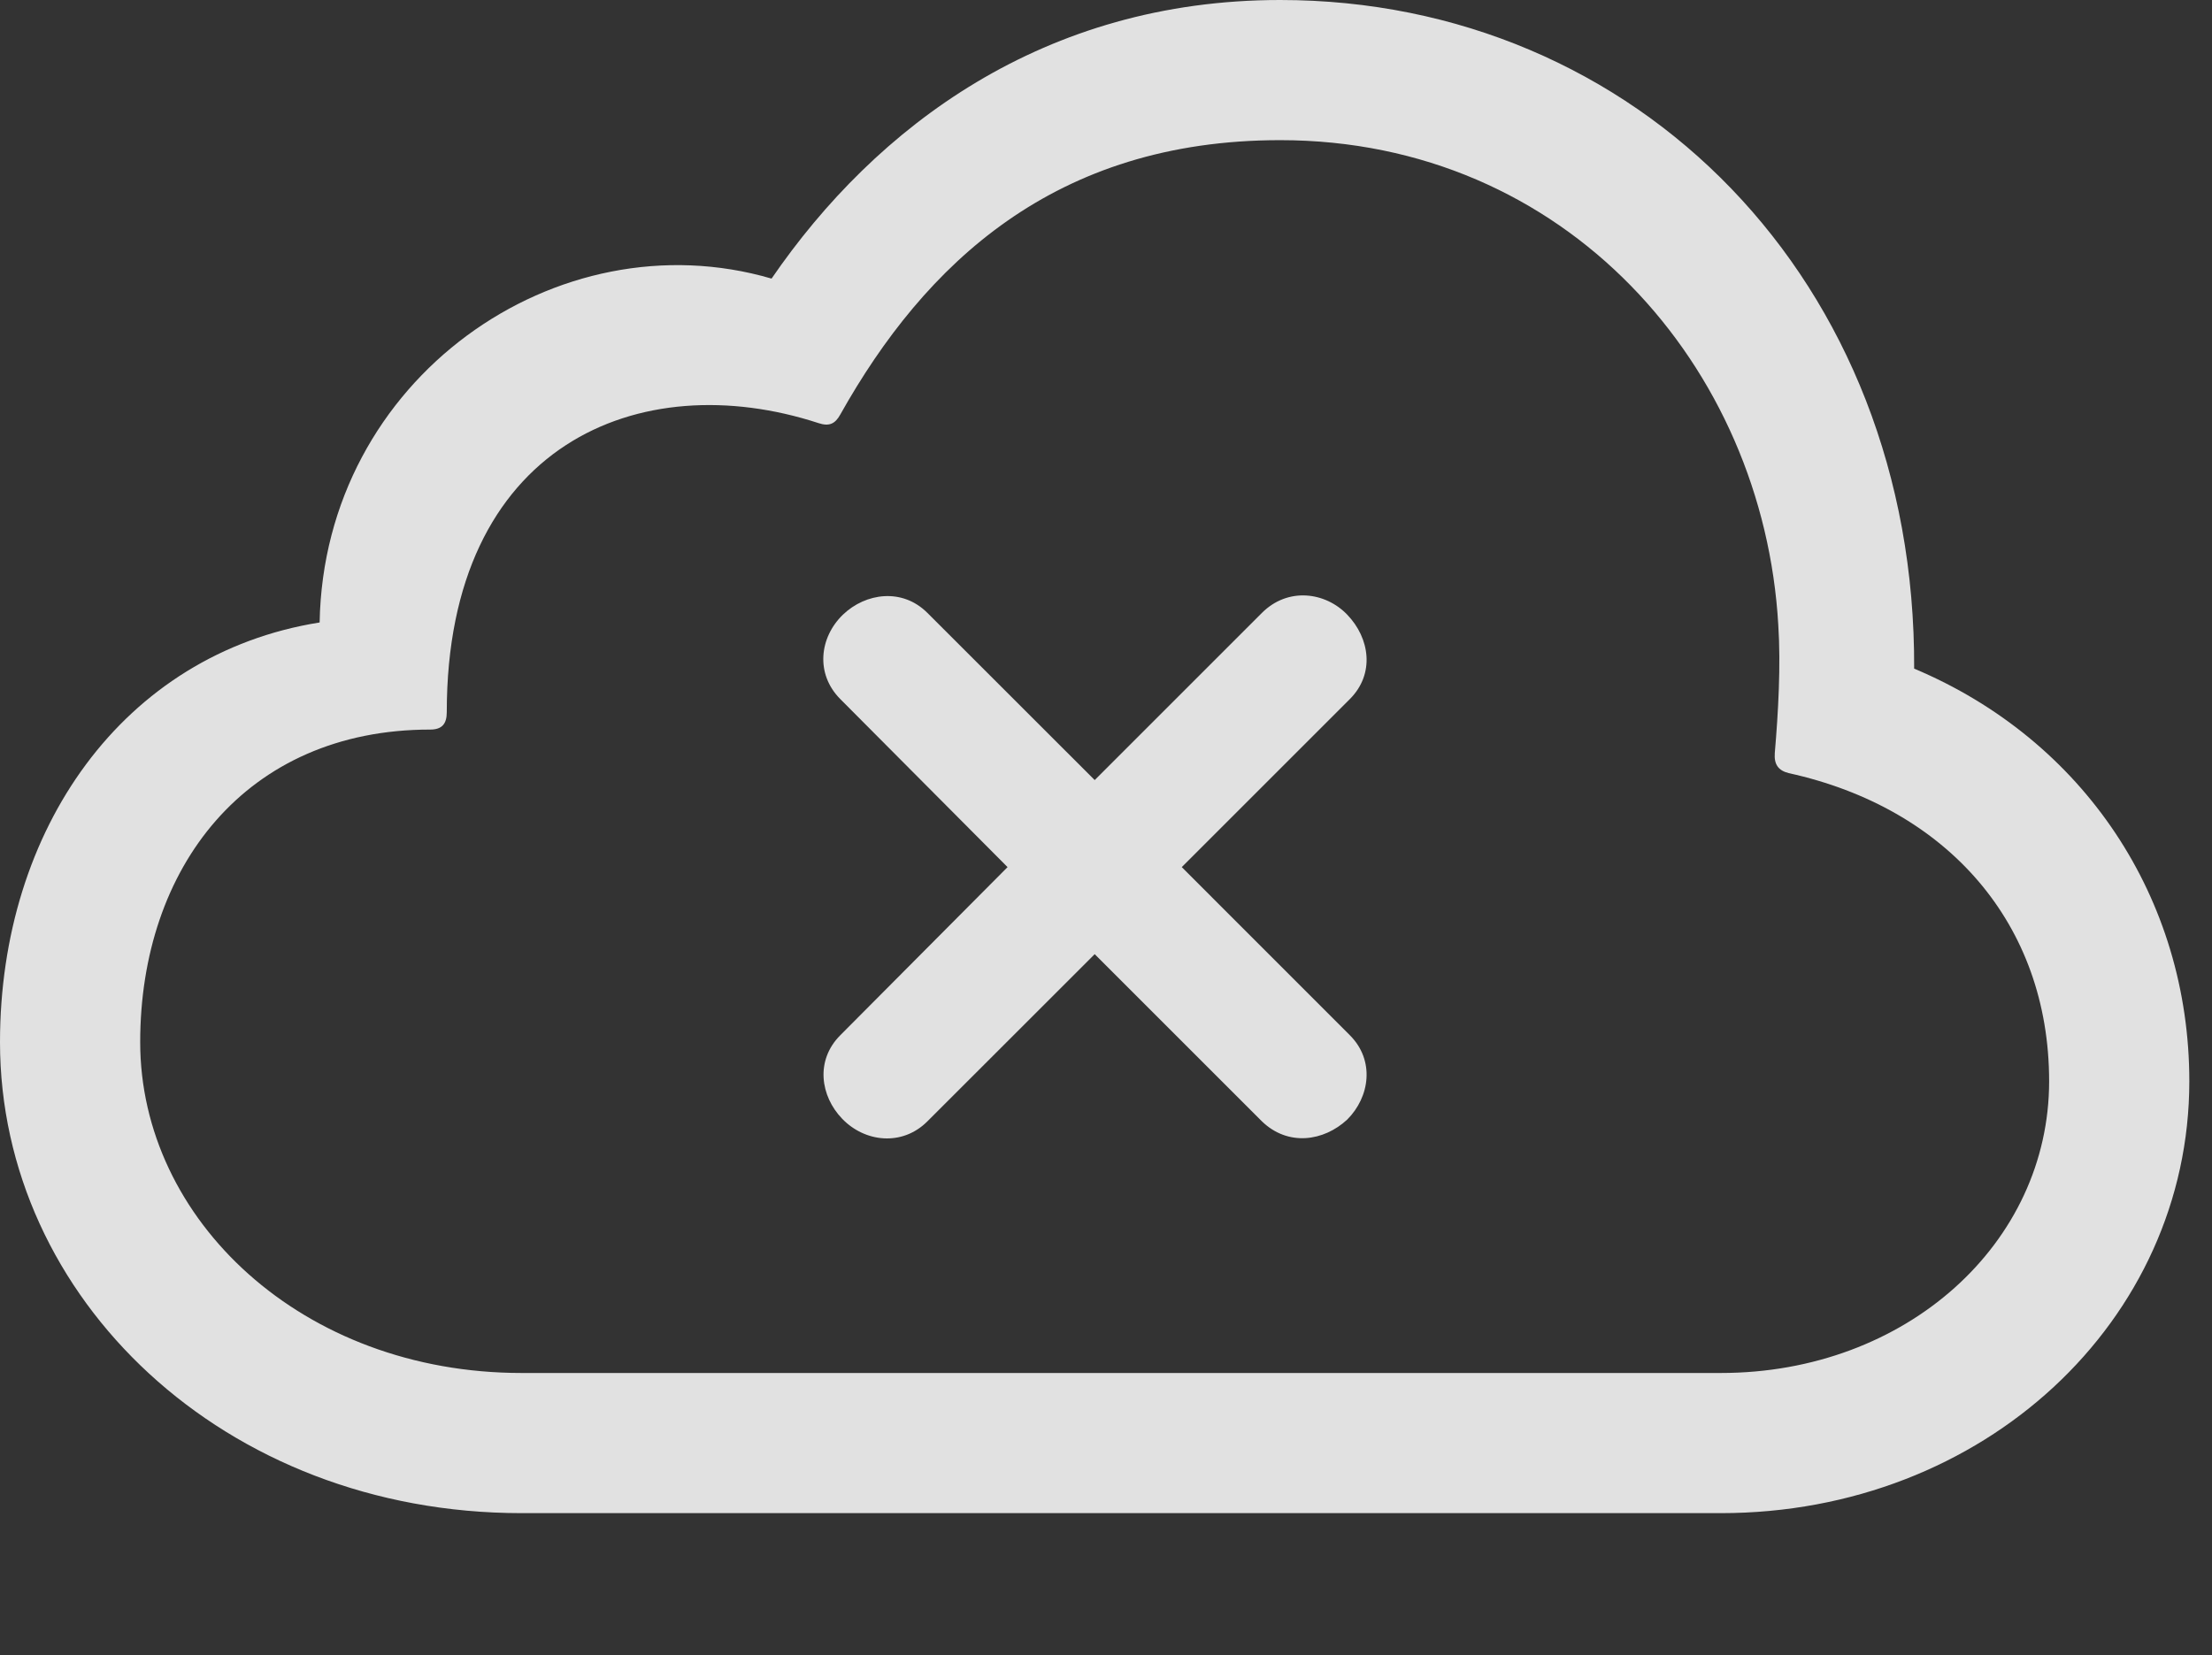 <?xml version="1.0" encoding="UTF-8"?>
<!--Generator: Apple Native CoreSVG 326-->
<!DOCTYPE svg
PUBLIC "-//W3C//DTD SVG 1.1//EN"
       "http://www.w3.org/Graphics/SVG/1.1/DTD/svg11.dtd">
<svg version="1.1" xmlns="http://www.w3.org/2000/svg" xmlns:xlink="http://www.w3.org/1999/xlink" viewBox="0 0 34.727 25.99">
 <rect x="0" y="0" width="34.727" height="25.99" fill="#333333" stroke="none"/>
 <g>
  <rect height="25.99" opacity="0" width="34.727" x="0" y="0"/>
  <path d="M27.016 23.762C31.145 23.762 34.371 20.74 34.371 16.98C34.371 14.109 32.717 11.621 30.051 10.5C30.078 4.402 25.689 0 20.098 0C16.393 0 13.754 1.982 12.113 4.375C8.75 3.391 5.086 5.947 5.018 9.775C1.928 10.268 0 13.029 0 16.365C0 20.385 3.514 23.762 8.189 23.762ZM27.016 21.561L8.189 21.561C4.744 21.561 2.201 19.154 2.201 16.365C2.201 13.631 3.855 11.457 6.754 11.457C6.945 11.457 7.014 11.361 7.014 11.184C7.014 6.973 10.049 5.729 12.852 6.645C13.016 6.699 13.111 6.658 13.193 6.508C14.52 4.143 16.557 2.201 20.098 2.201C24.582 2.201 27.686 5.756 27.918 9.816C27.959 10.445 27.918 11.184 27.863 11.826C27.85 12.004 27.918 12.1 28.082 12.141C30.57 12.688 32.17 14.506 32.17 16.98C32.17 19.523 29.928 21.561 27.016 21.561Z" fill="white" fill-opacity="0.85"/>
  <path d="M14.56 17.609L17.186 14.984L19.811 17.609C20.221 18.006 20.781 17.924 21.15 17.582C21.506 17.227 21.588 16.652 21.191 16.256L18.553 13.617L21.191 10.979C21.588 10.582 21.506 10.021 21.15 9.652C20.809 9.297 20.221 9.215 19.811 9.625L17.186 12.25L14.56 9.625C14.164 9.229 13.59 9.311 13.234 9.652C12.865 10.008 12.797 10.582 13.193 10.979L15.818 13.617L13.193 16.256C12.797 16.652 12.879 17.213 13.221 17.568C13.576 17.938 14.164 18.006 14.56 17.609Z" fill="white" fill-opacity="0.85"/>
 </g>
</svg>
